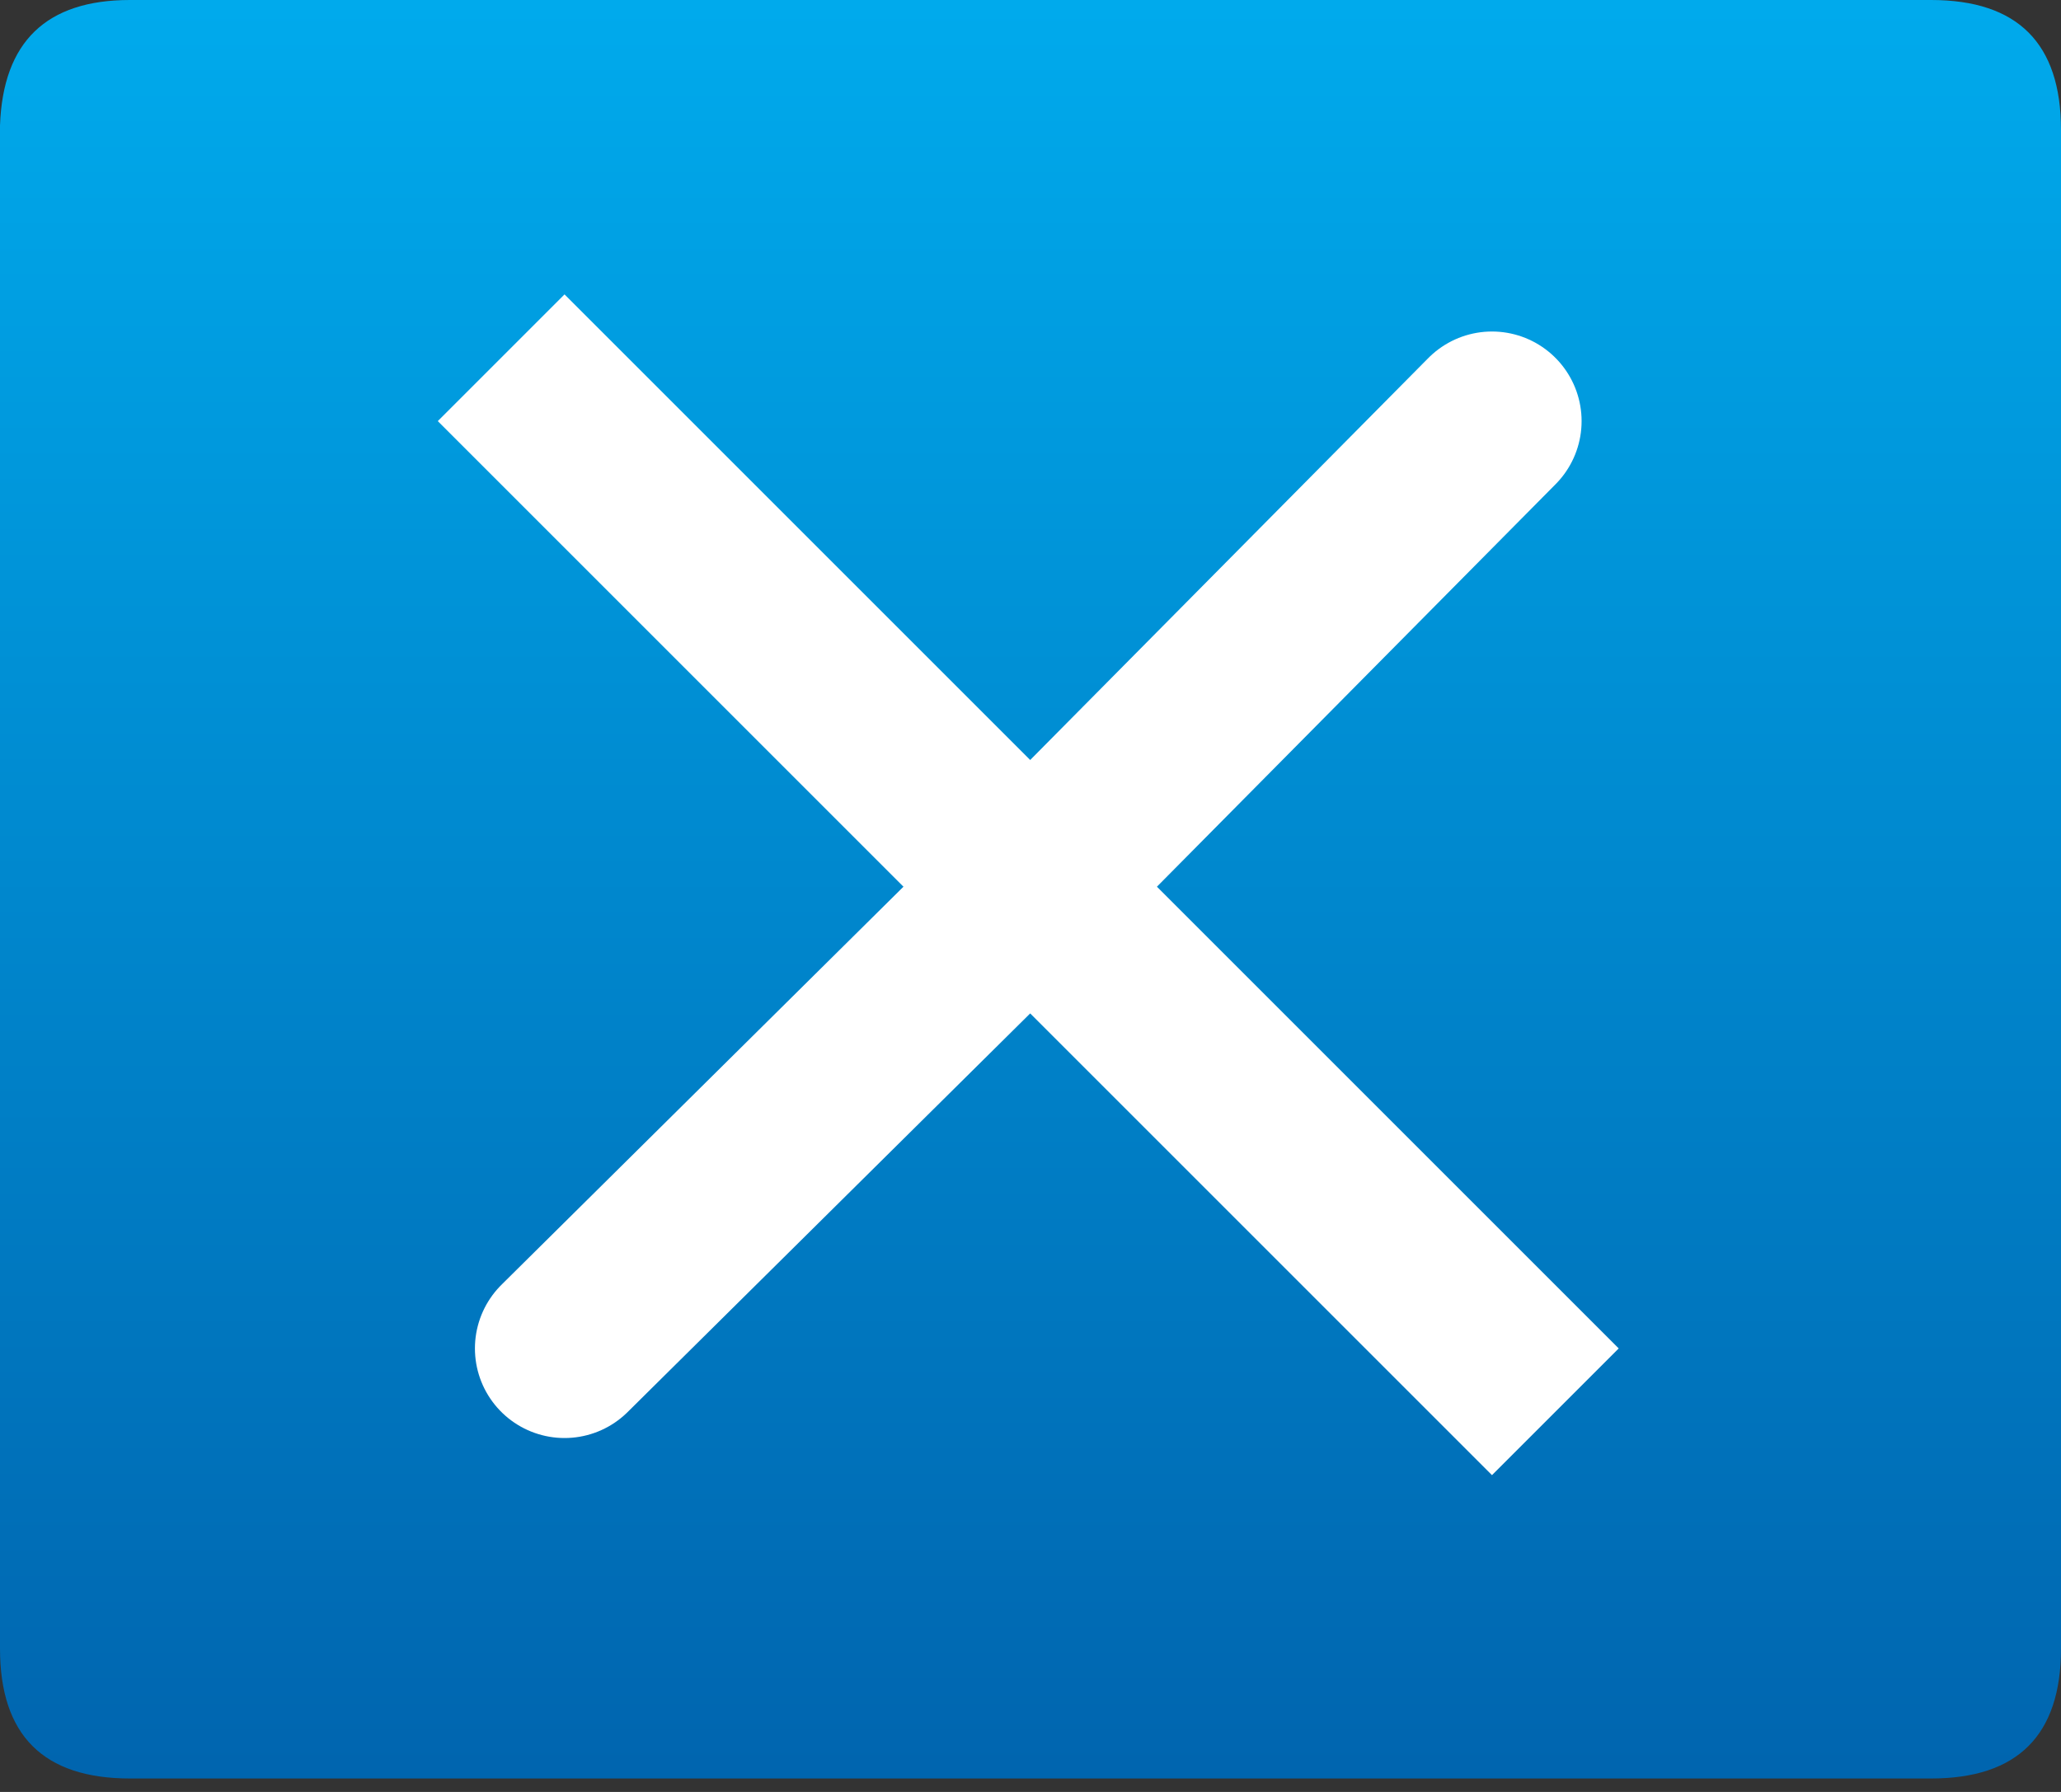 <?xml version="1.0" encoding="utf-8"?>
<svg version="1.1" id="Layer_1"
xmlns="http://www.w3.org/2000/svg"
xmlns:xlink="http://www.w3.org/1999/xlink"
xmlns:author="http://www.sothink.com"
width="23px" height="20px"
xml:space="preserve">
<rect width="100%" height="100%" fill="#333333" stroke="none"/>
<g id="1298" transform="matrix(1, 0, 0, 1, 0, 0)">
<linearGradient
id="LinearGradID_49" gradientUnits="userSpaceOnUse" gradientTransform="matrix(0, 0.012, -0.012, 0, 11.5, 9.9)" spreadMethod ="pad" x1="-819.2" y1="0" x2="819.2" y2="0" >
<stop  offset="0" style="stop-color:#00AAEC;stop-opacity:1" />
<stop  offset="1" style="stop-color:#0065AF;stop-opacity:1" />
</linearGradient>
<path style="fill:url(#LinearGradID_49) " d="M21.55,0Q23 0 23 1.45L23 18.4Q23 19.85 21.55 19.85L1.45 19.85Q0 19.85 0 18.4L0 1.4Q0.05 0 1.45 0L21.55 0" />
<path style="fill:none;stroke-width:2;stroke-linecap:round;stroke-linejoin:round;stroke-miterlimit:3;stroke:#FFFFFF;stroke-opacity:1" d="M16.65,4.7L11.5 9.9M6.3,15.05L11.5 9.9" />
<path style="fill:none;stroke-width:2;stroke-linecap:square;stroke-linejoin:round;stroke-miterlimit:3;stroke:#FFFFFF;stroke-opacity:1" d="M11.5,9.9L16.65 15.05M11.5,9.9L6.3 4.7" />
</g>
</svg>
